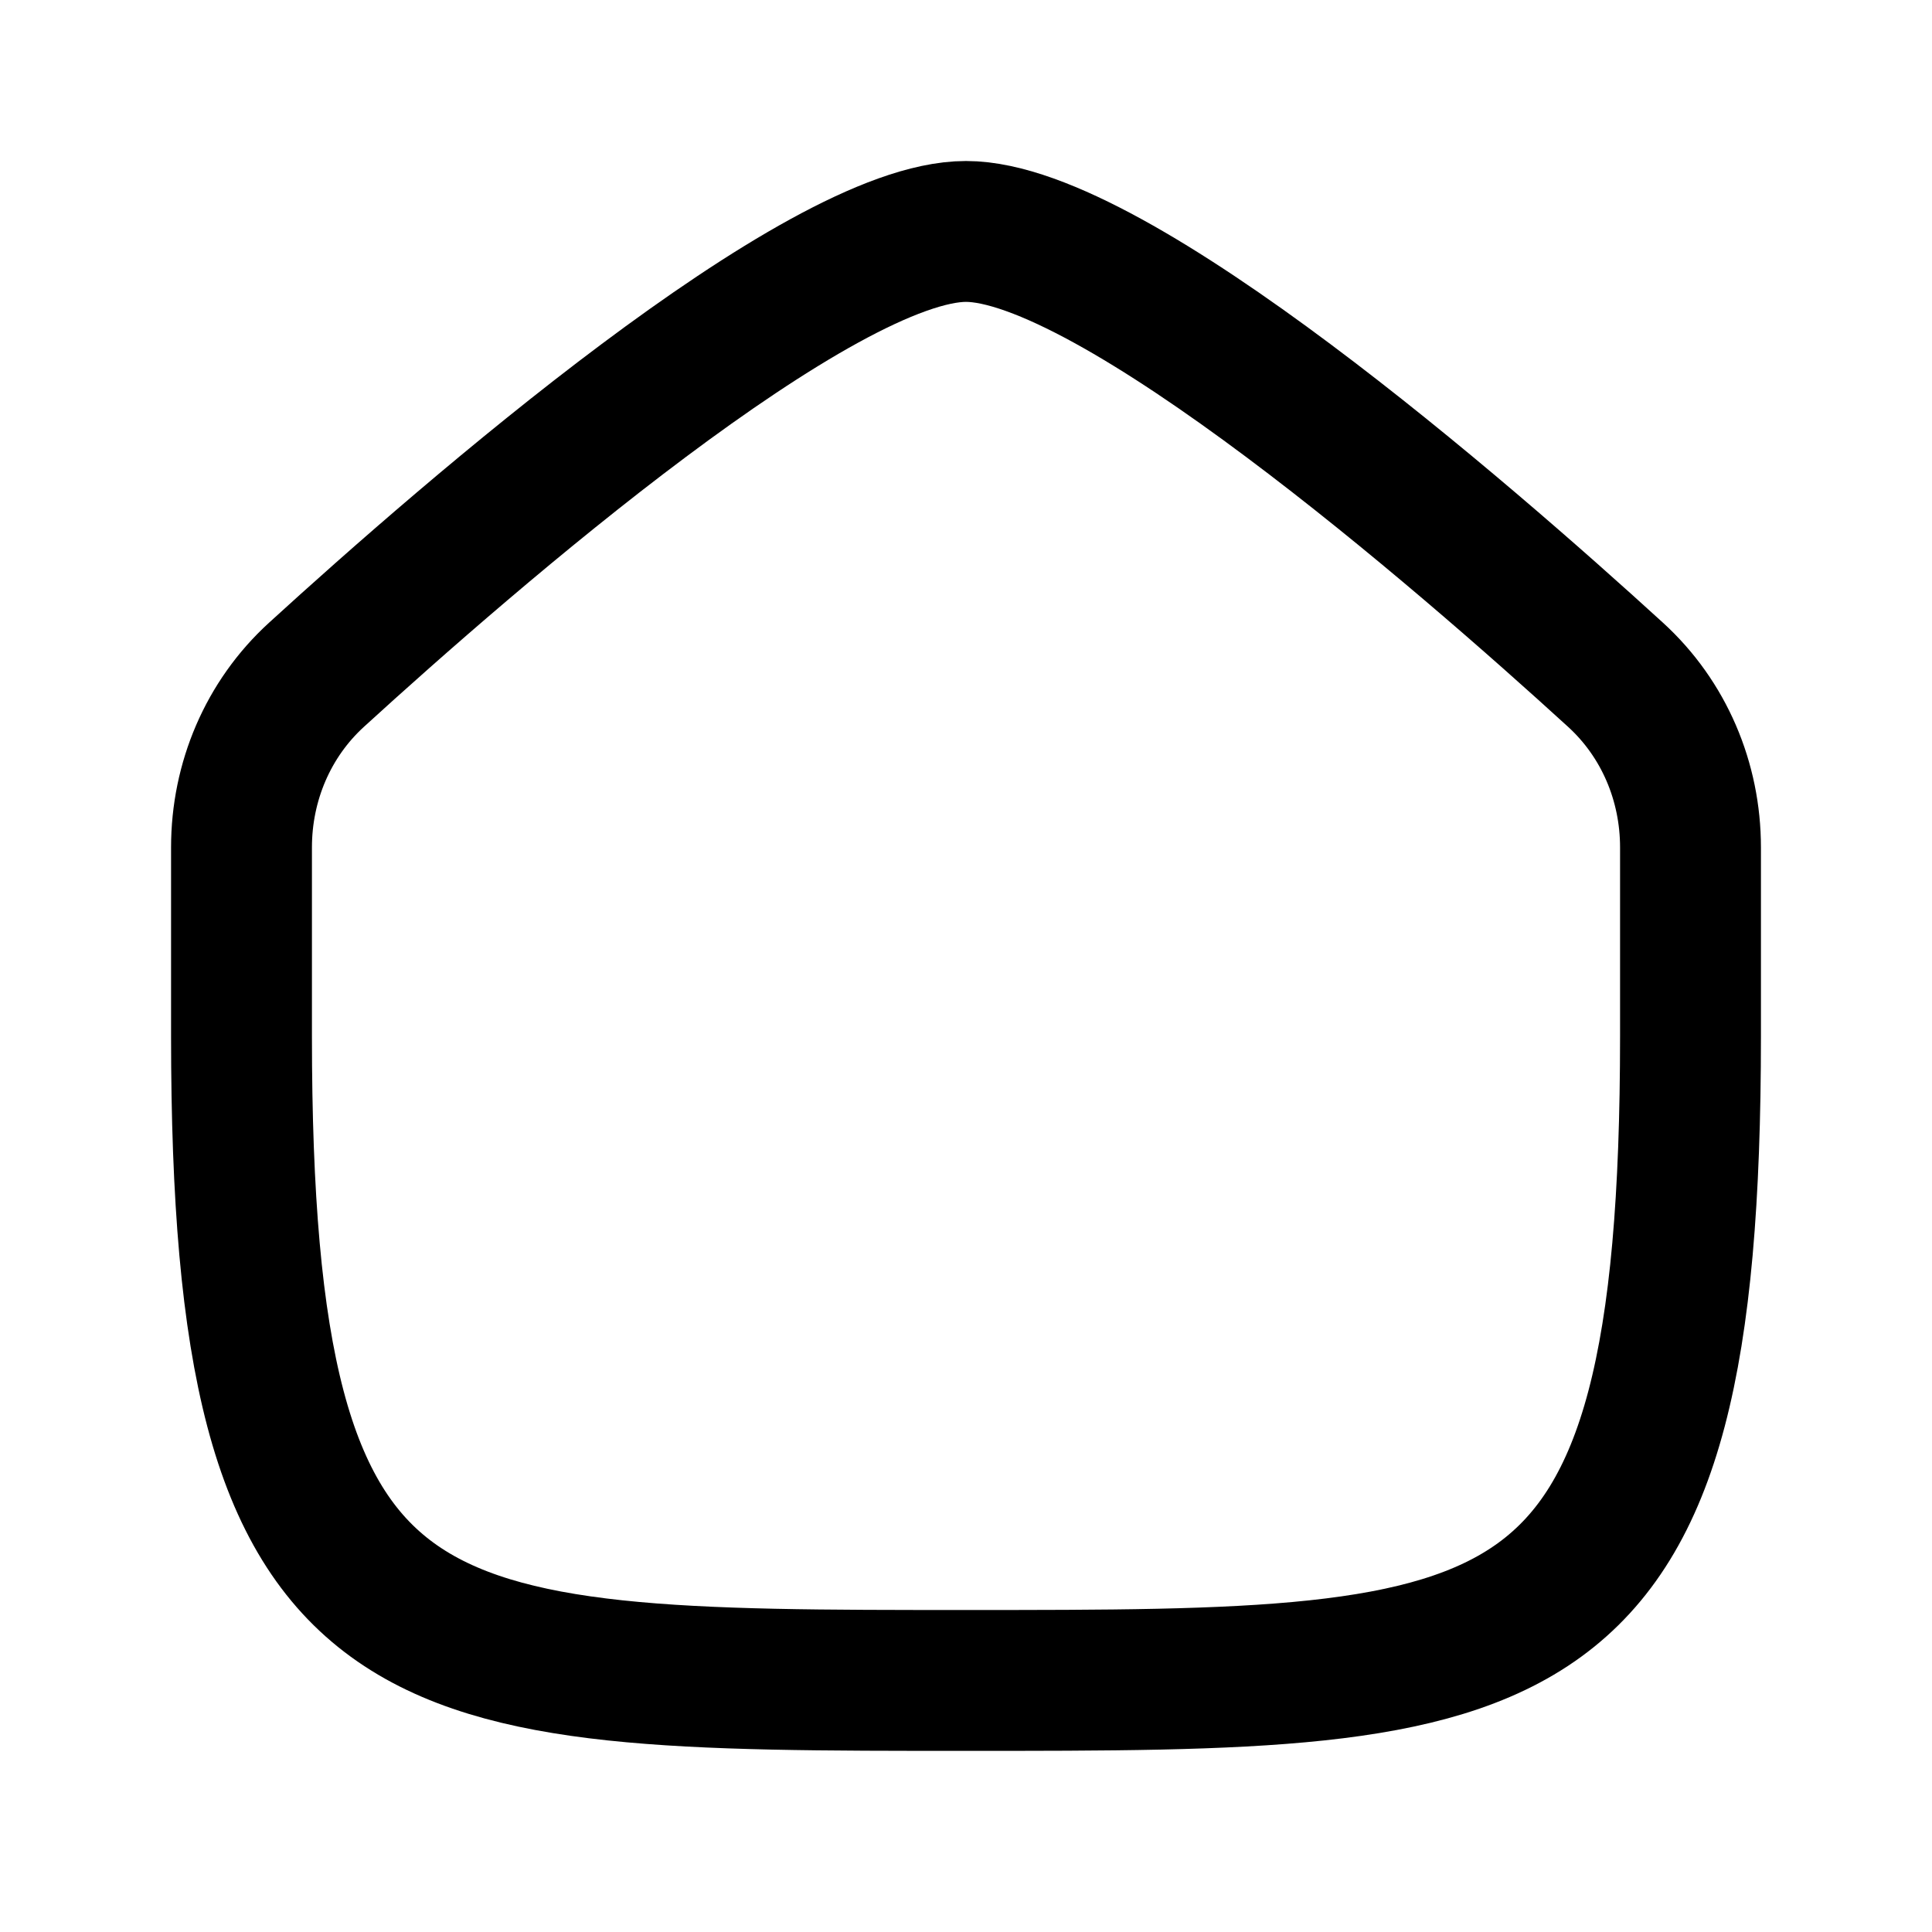 <svg xmlns="http://www.w3.org/2000/svg" width="192" height="192" fill="none"><path stroke="#000" stroke-linecap="round" stroke-linejoin="round" stroke-width="14" d="M24 84.213V103c0 64 16 64 72 64s72 0 72-64V84.213c0-6.526-2.63-12.755-7.45-17.154C145.271 53.11 110.599 23 96 23S46.729 53.11 31.45 67.059C26.63 71.459 24 77.687 24 84.213"/></svg>